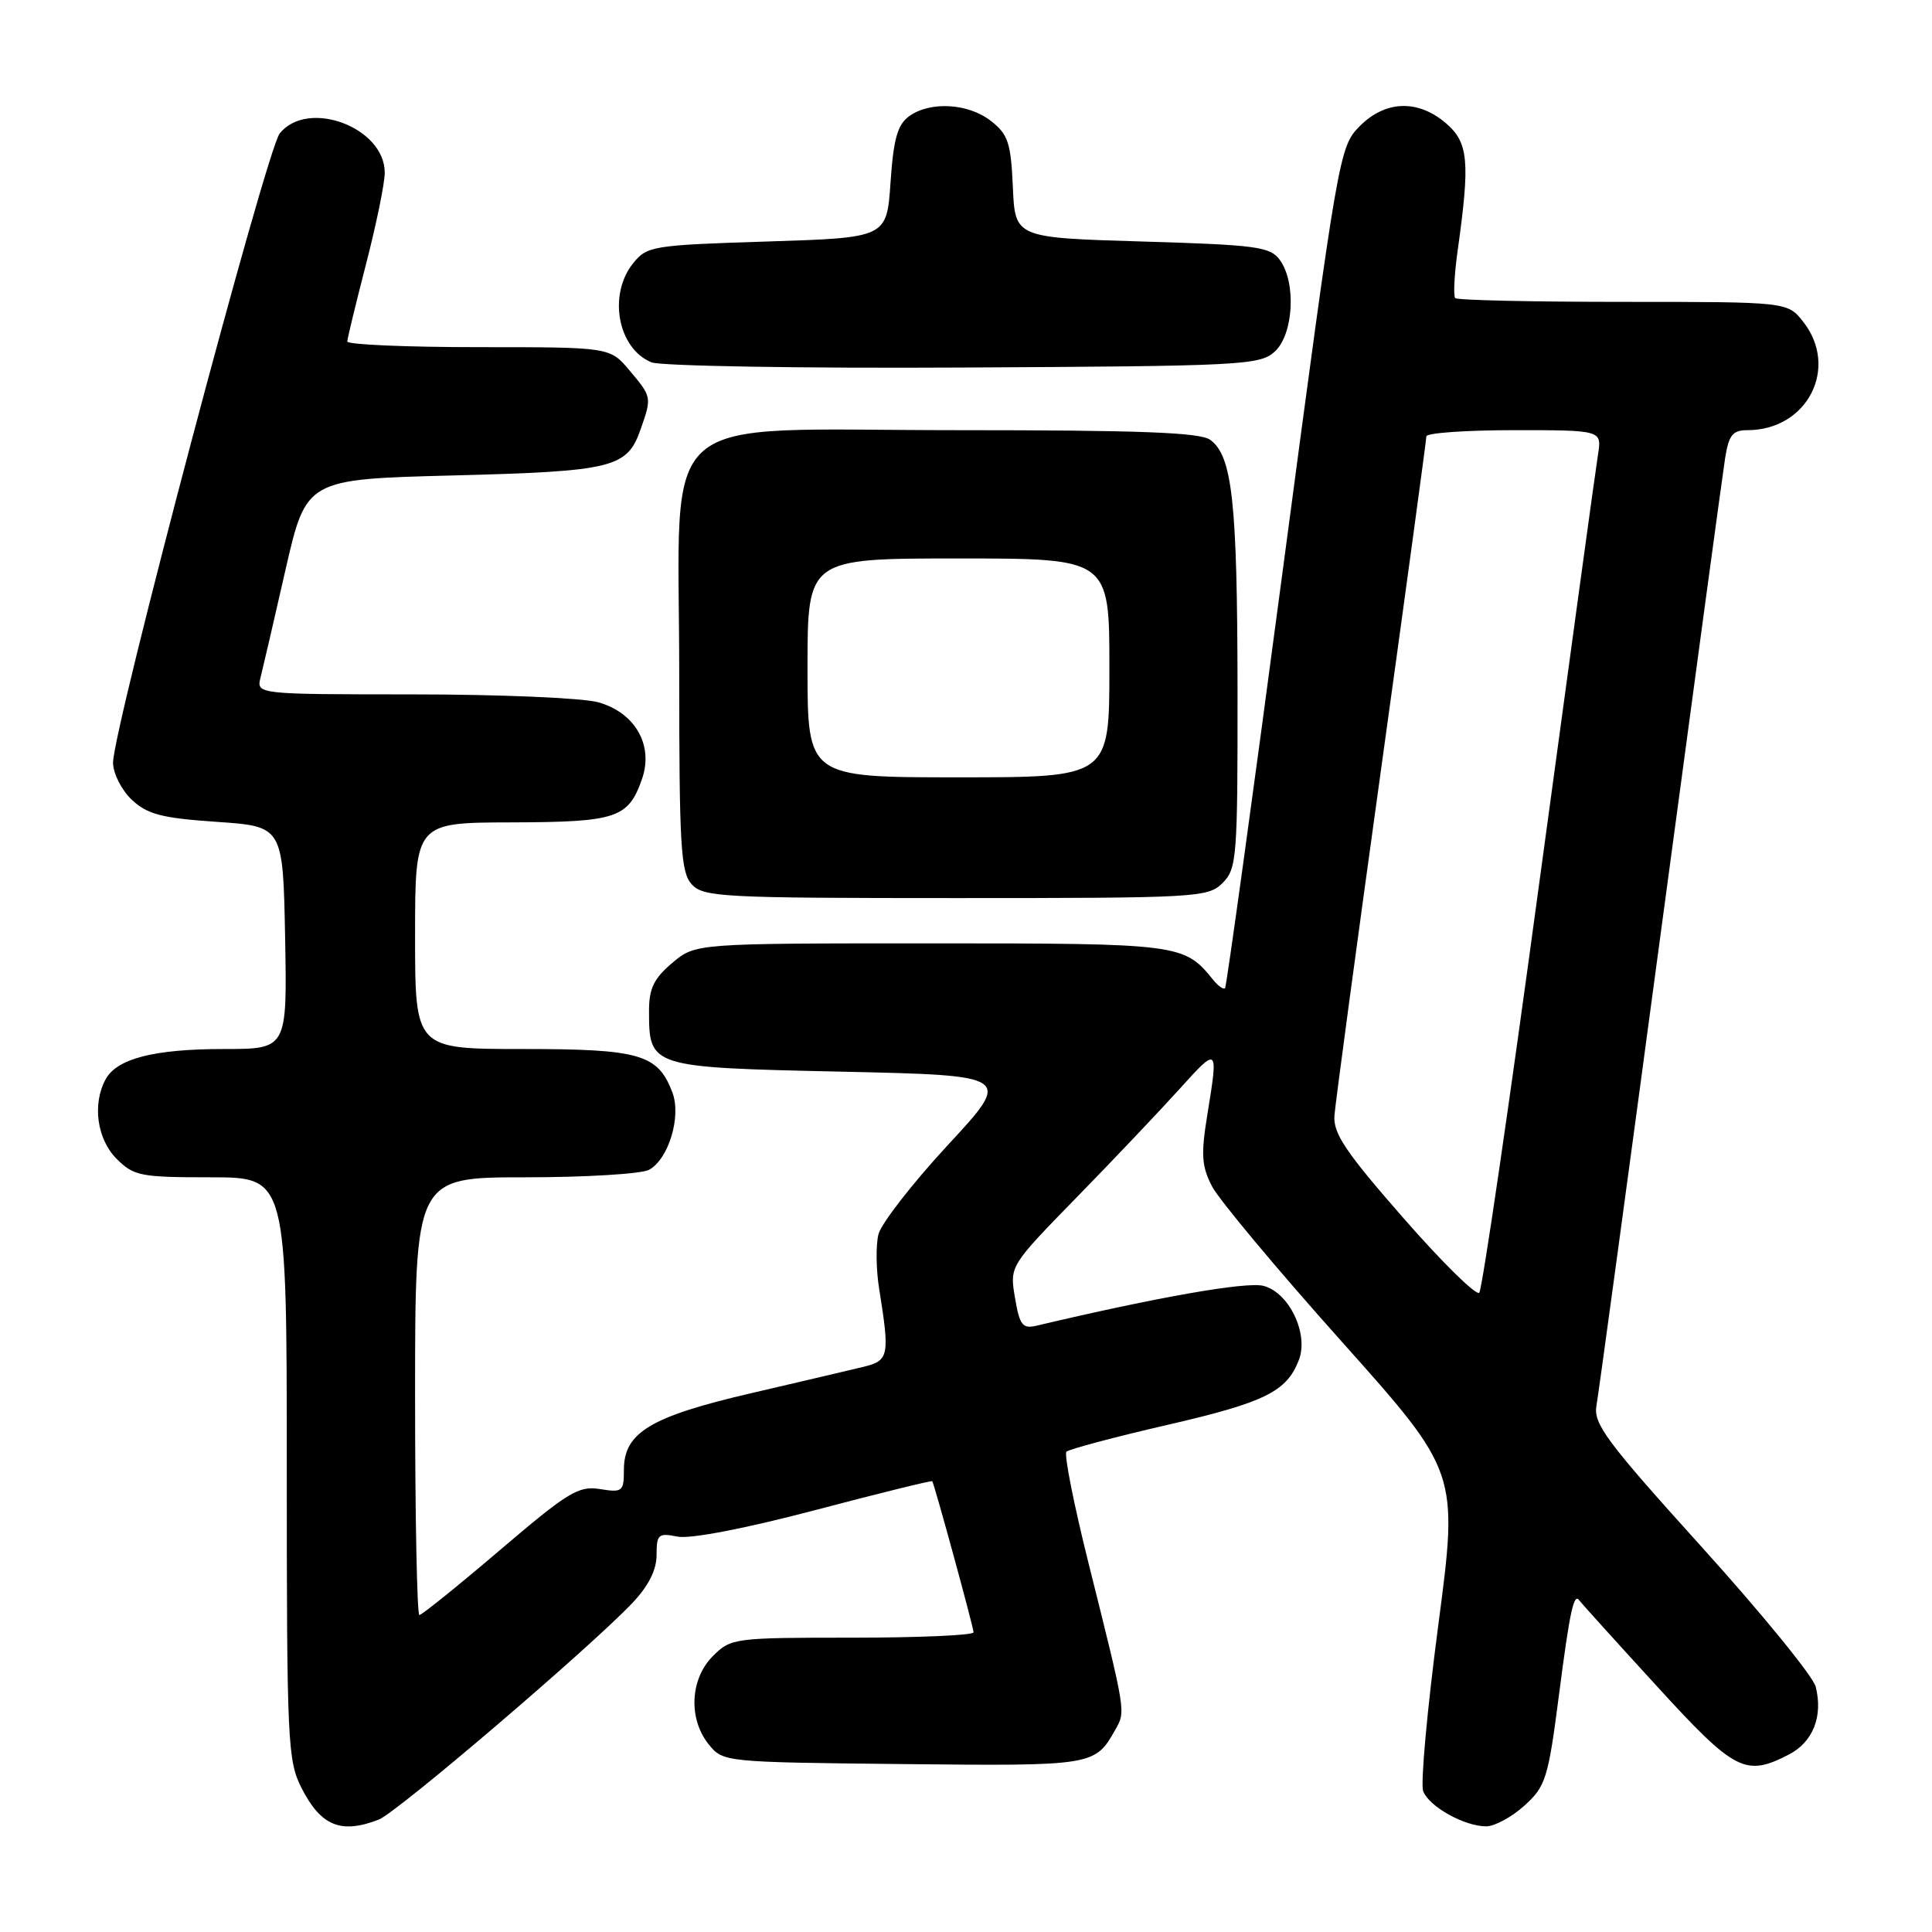 <?xml version="1.0" encoding="UTF-8" standalone="no"?>
<!DOCTYPE svg PUBLIC "-//W3C//DTD SVG 1.1//EN" "http://www.w3.org/Graphics/SVG/1.1/DTD/svg11.dtd" >
<svg xmlns="http://www.w3.org/2000/svg" xmlns:xlink="http://www.w3.org/1999/xlink" version="1.1" viewBox="0 0 256 256">
 <g >
 <path fill="currentColor"
d=" M 50.18 241.11 C 52.59 240.18 78.06 218.43 83.75 212.45 C 85.93 210.16 87.00 208.04 87.00 206.04 C 87.00 203.30 87.24 203.10 89.78 203.61 C 91.46 203.94 98.66 202.56 107.97 200.11 C 116.45 197.87 123.45 196.15 123.53 196.27 C 123.84 196.77 129.00 215.63 129.00 216.29 C 129.00 216.68 121.78 217.00 112.95 217.00 C 97.25 217.00 96.86 217.05 94.45 219.45 C 91.43 222.48 91.19 227.77 93.91 231.14 C 95.81 233.49 95.95 233.50 119.66 233.75 C 144.88 234.01 145.08 233.98 147.77 229.22 C 149.17 226.73 149.24 227.16 144.26 207.23 C 142.30 199.39 140.97 192.70 141.31 192.36 C 141.64 192.03 147.67 190.42 154.71 188.80 C 167.61 185.82 170.50 184.40 172.11 180.20 C 173.44 176.73 170.80 171.24 167.40 170.38 C 165.11 169.81 153.38 171.87 137.35 175.66 C 135.49 176.10 135.11 175.61 134.49 171.96 C 133.78 167.76 133.78 167.76 142.69 158.63 C 147.59 153.61 153.71 147.16 156.30 144.29 C 161.43 138.61 161.45 138.64 159.97 147.76 C 159.12 152.99 159.22 154.53 160.60 157.20 C 161.51 158.95 169.22 168.19 177.75 177.73 C 193.25 195.08 193.25 195.08 190.58 215.34 C 189.11 226.49 188.21 236.39 188.58 237.34 C 189.36 239.39 194.05 242.00 196.93 242.00 C 198.05 242.00 200.33 240.76 202.00 239.25 C 204.82 236.69 205.14 235.68 206.58 224.52 C 208.01 213.45 208.55 210.98 209.28 212.08 C 209.43 212.31 213.97 217.34 219.38 223.25 C 229.88 234.75 231.26 235.47 237.04 232.48 C 240.23 230.83 241.58 227.43 240.59 223.50 C 240.25 222.13 233.46 213.81 225.51 205.01 C 212.85 191.00 211.11 188.66 211.54 186.25 C 211.81 184.74 215.62 156.73 220.01 124.00 C 224.40 91.27 228.26 62.81 228.58 60.75 C 229.07 57.64 229.58 57.00 231.54 57.00 C 239.48 57.00 243.73 48.74 238.93 42.63 C 236.85 40.00 236.85 40.00 215.09 40.00 C 203.13 40.00 193.11 39.78 192.83 39.50 C 192.56 39.23 192.70 36.41 193.14 33.25 C 194.81 21.38 194.58 18.90 191.61 16.34 C 187.88 13.14 183.55 13.29 180.14 16.75 C 177.47 19.45 177.30 20.43 170.05 75.00 C 166.00 105.53 162.52 130.69 162.33 130.93 C 162.14 131.16 161.42 130.67 160.74 129.82 C 156.89 125.07 156.37 125.00 123.35 125.00 C 92.15 125.00 92.15 125.00 89.08 127.59 C 86.66 129.63 86.00 130.97 86.00 133.90 C 86.00 141.42 86.05 141.44 111.49 142.00 C 134.14 142.50 134.14 142.50 125.59 151.73 C 120.89 156.81 116.76 162.13 116.40 163.55 C 116.04 164.98 116.08 168.25 116.50 170.82 C 117.91 179.62 117.78 180.28 114.50 181.09 C 112.85 181.49 106.15 183.07 99.60 184.59 C 86.19 187.70 82.67 189.82 82.67 194.75 C 82.67 197.64 82.48 197.79 79.50 197.31 C 76.66 196.85 75.27 197.70 66.24 205.40 C 60.69 210.13 55.89 214.00 55.57 214.00 C 55.26 214.00 55.00 200.95 55.00 185.00 C 55.00 156.00 55.00 156.00 69.57 156.00 C 77.58 156.00 84.97 155.55 85.99 155.01 C 88.59 153.61 90.31 147.94 89.09 144.74 C 87.17 139.69 84.80 139.00 69.28 139.00 C 55.00 139.00 55.00 139.00 55.00 124.00 C 55.00 109.00 55.00 109.00 67.75 108.97 C 81.71 108.93 83.26 108.42 85.07 103.22 C 86.63 98.74 84.15 94.41 79.25 93.05 C 77.19 92.48 66.15 92.01 54.73 92.01 C 33.96 92.00 33.96 92.00 34.53 89.75 C 34.84 88.51 36.33 82.10 37.83 75.50 C 40.58 63.50 40.58 63.50 60.04 63.00 C 81.27 62.45 83.11 62.00 84.89 56.87 C 86.38 52.62 86.37 52.60 83.41 49.08 C 80.82 46.00 80.82 46.00 63.41 46.00 C 53.83 46.00 46.01 45.66 46.02 45.25 C 46.03 44.84 47.15 40.23 48.50 35.00 C 49.85 29.77 50.97 24.34 50.98 22.92 C 51.03 16.90 40.81 13.05 37.07 17.67 C 35.29 19.87 14.94 96.70 14.98 101.08 C 14.99 102.50 16.11 104.69 17.47 105.98 C 19.54 107.91 21.41 108.40 28.72 108.90 C 37.50 109.50 37.50 109.50 37.78 124.25 C 38.05 139.00 38.05 139.00 29.68 139.00 C 20.40 139.00 15.46 140.27 13.98 143.04 C 12.21 146.34 12.86 150.95 15.45 153.55 C 17.73 155.83 18.62 156.00 27.95 156.00 C 38.00 156.00 38.00 156.00 38.00 194.54 C 38.00 230.93 38.11 233.30 39.97 236.95 C 42.53 241.96 45.18 243.04 50.18 241.11 Z  M 162.00 117.00 C 163.89 115.11 164.00 113.68 163.98 91.25 C 163.95 66.49 163.29 60.41 160.36 58.28 C 159.03 57.30 151.05 57.00 126.90 57.00 C 86.15 57.00 90.00 53.63 90.00 89.25 C 90.00 112.13 90.20 115.57 91.65 117.17 C 93.20 118.87 95.62 119.00 126.65 119.00 C 158.67 119.00 160.08 118.92 162.00 117.00 Z  M 168.90 46.60 C 171.40 44.33 171.79 37.46 169.58 34.44 C 168.31 32.69 166.51 32.45 151.33 32.00 C 134.50 31.50 134.50 31.50 134.21 24.79 C 133.95 18.94 133.58 17.81 131.32 16.04 C 128.31 13.67 123.23 13.38 120.44 15.42 C 118.92 16.53 118.39 18.44 118.00 24.17 C 117.50 31.50 117.50 31.50 101.66 32.00 C 86.51 32.48 85.73 32.60 83.91 34.86 C 80.54 39.03 81.84 46.17 86.32 48.01 C 87.52 48.50 106.12 48.82 127.65 48.70 C 164.58 48.51 166.91 48.39 168.90 46.60 Z  M 185.96 161.40 C 178.29 152.64 176.64 150.18 176.82 147.81 C 176.94 146.22 179.73 125.50 183.02 101.78 C 186.31 78.05 189.00 58.27 189.00 57.82 C 189.00 57.37 194.23 57.00 200.63 57.00 C 212.26 57.00 212.26 57.00 211.74 60.25 C 211.45 62.04 207.95 87.58 203.96 117.00 C 199.98 146.43 196.40 170.86 196.01 171.29 C 195.63 171.73 191.10 167.28 185.96 161.40 Z  M 107.00 88.50 C 107.00 74.00 107.00 74.00 127.00 74.00 C 147.00 74.00 147.00 74.00 147.00 88.50 C 147.00 103.00 147.00 103.00 127.00 103.00 C 107.00 103.00 107.00 103.00 107.00 88.50 Z "/>
</g>
</svg>